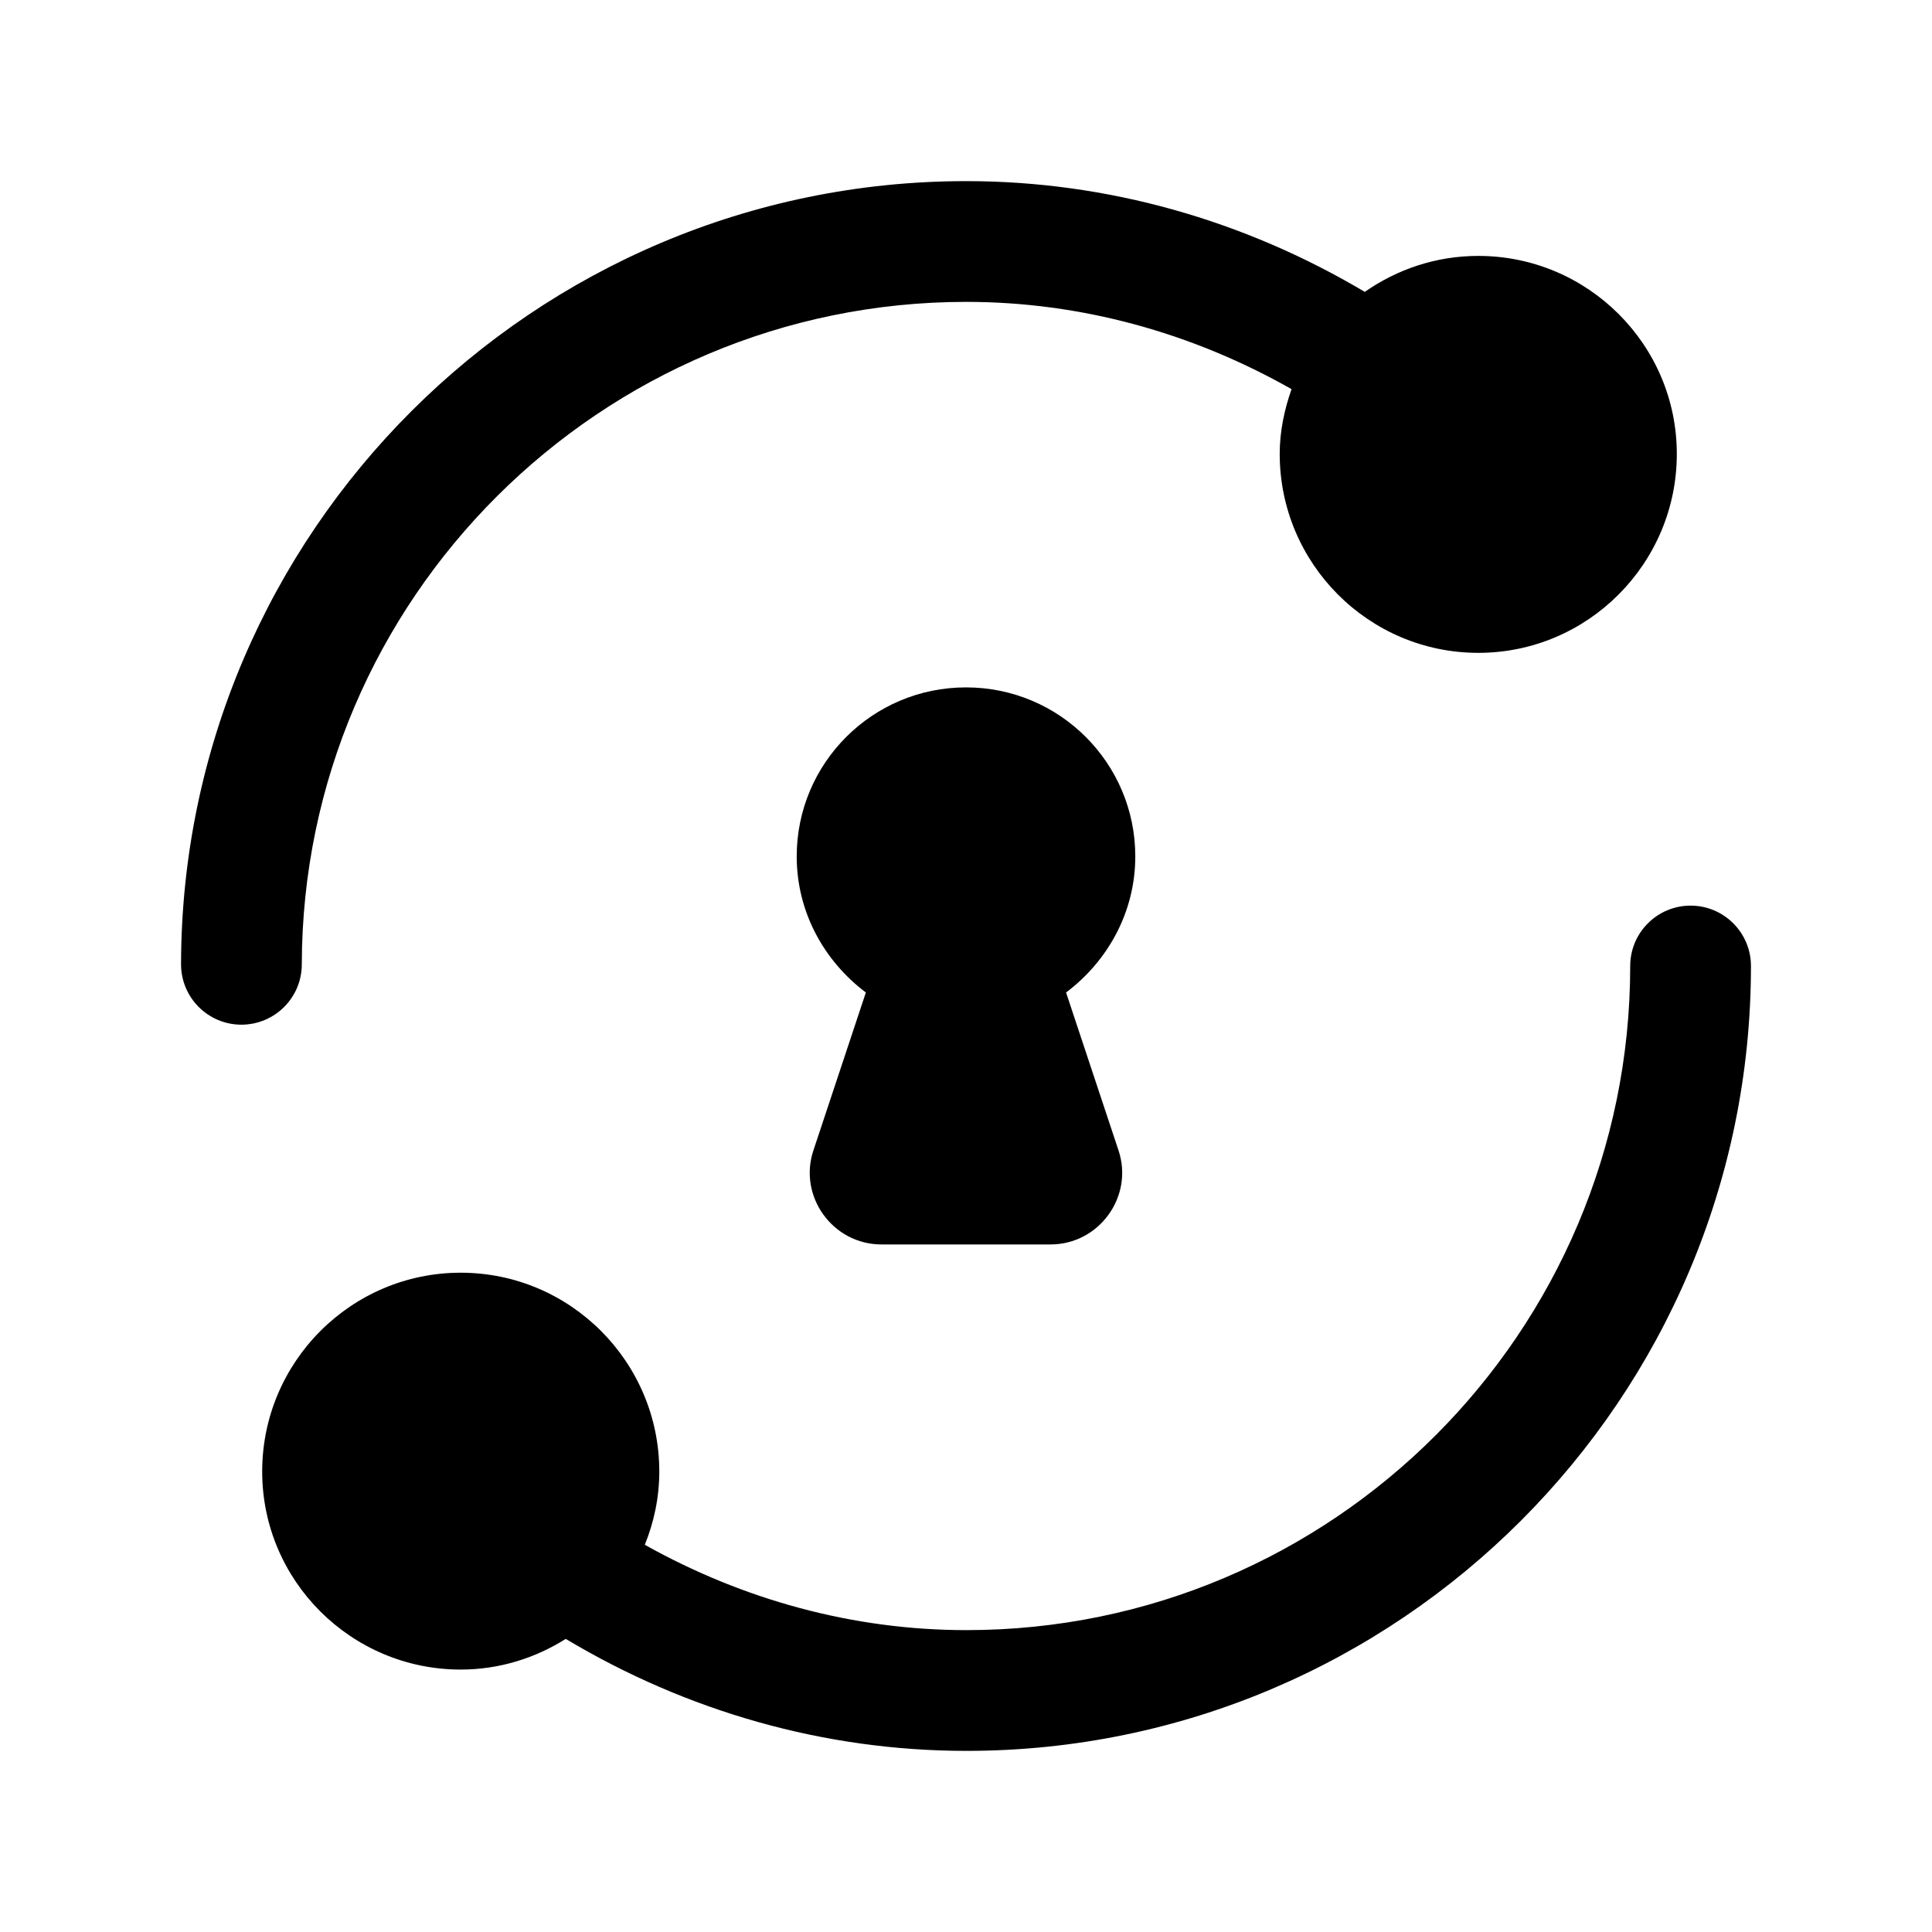 <svg width="24" height="24" viewBox="0 0 24 24" fill="none" xmlns="http://www.w3.org/2000/svg">
<path fill-rule="evenodd" clip-rule="evenodd" d="M3.749 11.98C3.757 7.442 7.46 3.75 12.003 3.75C13.429 3.75 14.812 4.135 16.044 4.834C15.955 5.088 15.897 5.356 15.897 5.639C15.897 7.001 17.003 8.11 18.364 8.11C19.724 8.11 20.83 7.001 20.83 5.639C20.83 4.283 19.724 3.179 18.364 3.179C17.839 3.179 17.354 3.346 16.954 3.626C15.455 2.735 13.755 2.25 12.003 2.25C6.634 2.25 2.258 6.614 2.249 11.978C2.249 12.392 2.583 12.728 2.998 12.729C3.412 12.729 3.749 12.394 3.749 11.98Z" fill="black"/>
<path fill-rule="evenodd" clip-rule="evenodd" d="M21.001 11.25C20.587 11.25 20.251 11.586 20.251 12C20.251 16.549 16.552 20.25 12.005 20.25C10.596 20.25 9.231 19.873 8.01 19.19C8.124 18.908 8.19 18.602 8.19 18.28C8.19 16.918 7.084 15.81 5.723 15.81C4.363 15.81 3.257 16.918 3.257 18.28C3.257 19.637 4.363 20.74 5.723 20.74C6.204 20.74 6.649 20.597 7.028 20.359C8.533 21.26 10.242 21.75 12.005 21.75C17.379 21.75 21.751 17.376 21.751 12C21.751 11.586 21.415 11.25 21.001 11.25Z" fill="black"/>
<path fill-rule="evenodd" clip-rule="evenodd" d="M14.103 10.639C14.103 9.479 13.162 8.539 12 8.539C10.838 8.539 9.897 9.479 9.897 10.639C9.897 11.329 10.237 11.939 10.756 12.329L10.105 14.289C9.913 14.859 10.343 15.459 10.95 15.459H13.049C13.657 15.459 14.086 14.859 13.894 14.289L13.243 12.329C13.762 11.939 14.103 11.329 14.103 10.639Z" fill="black"/>
</svg>